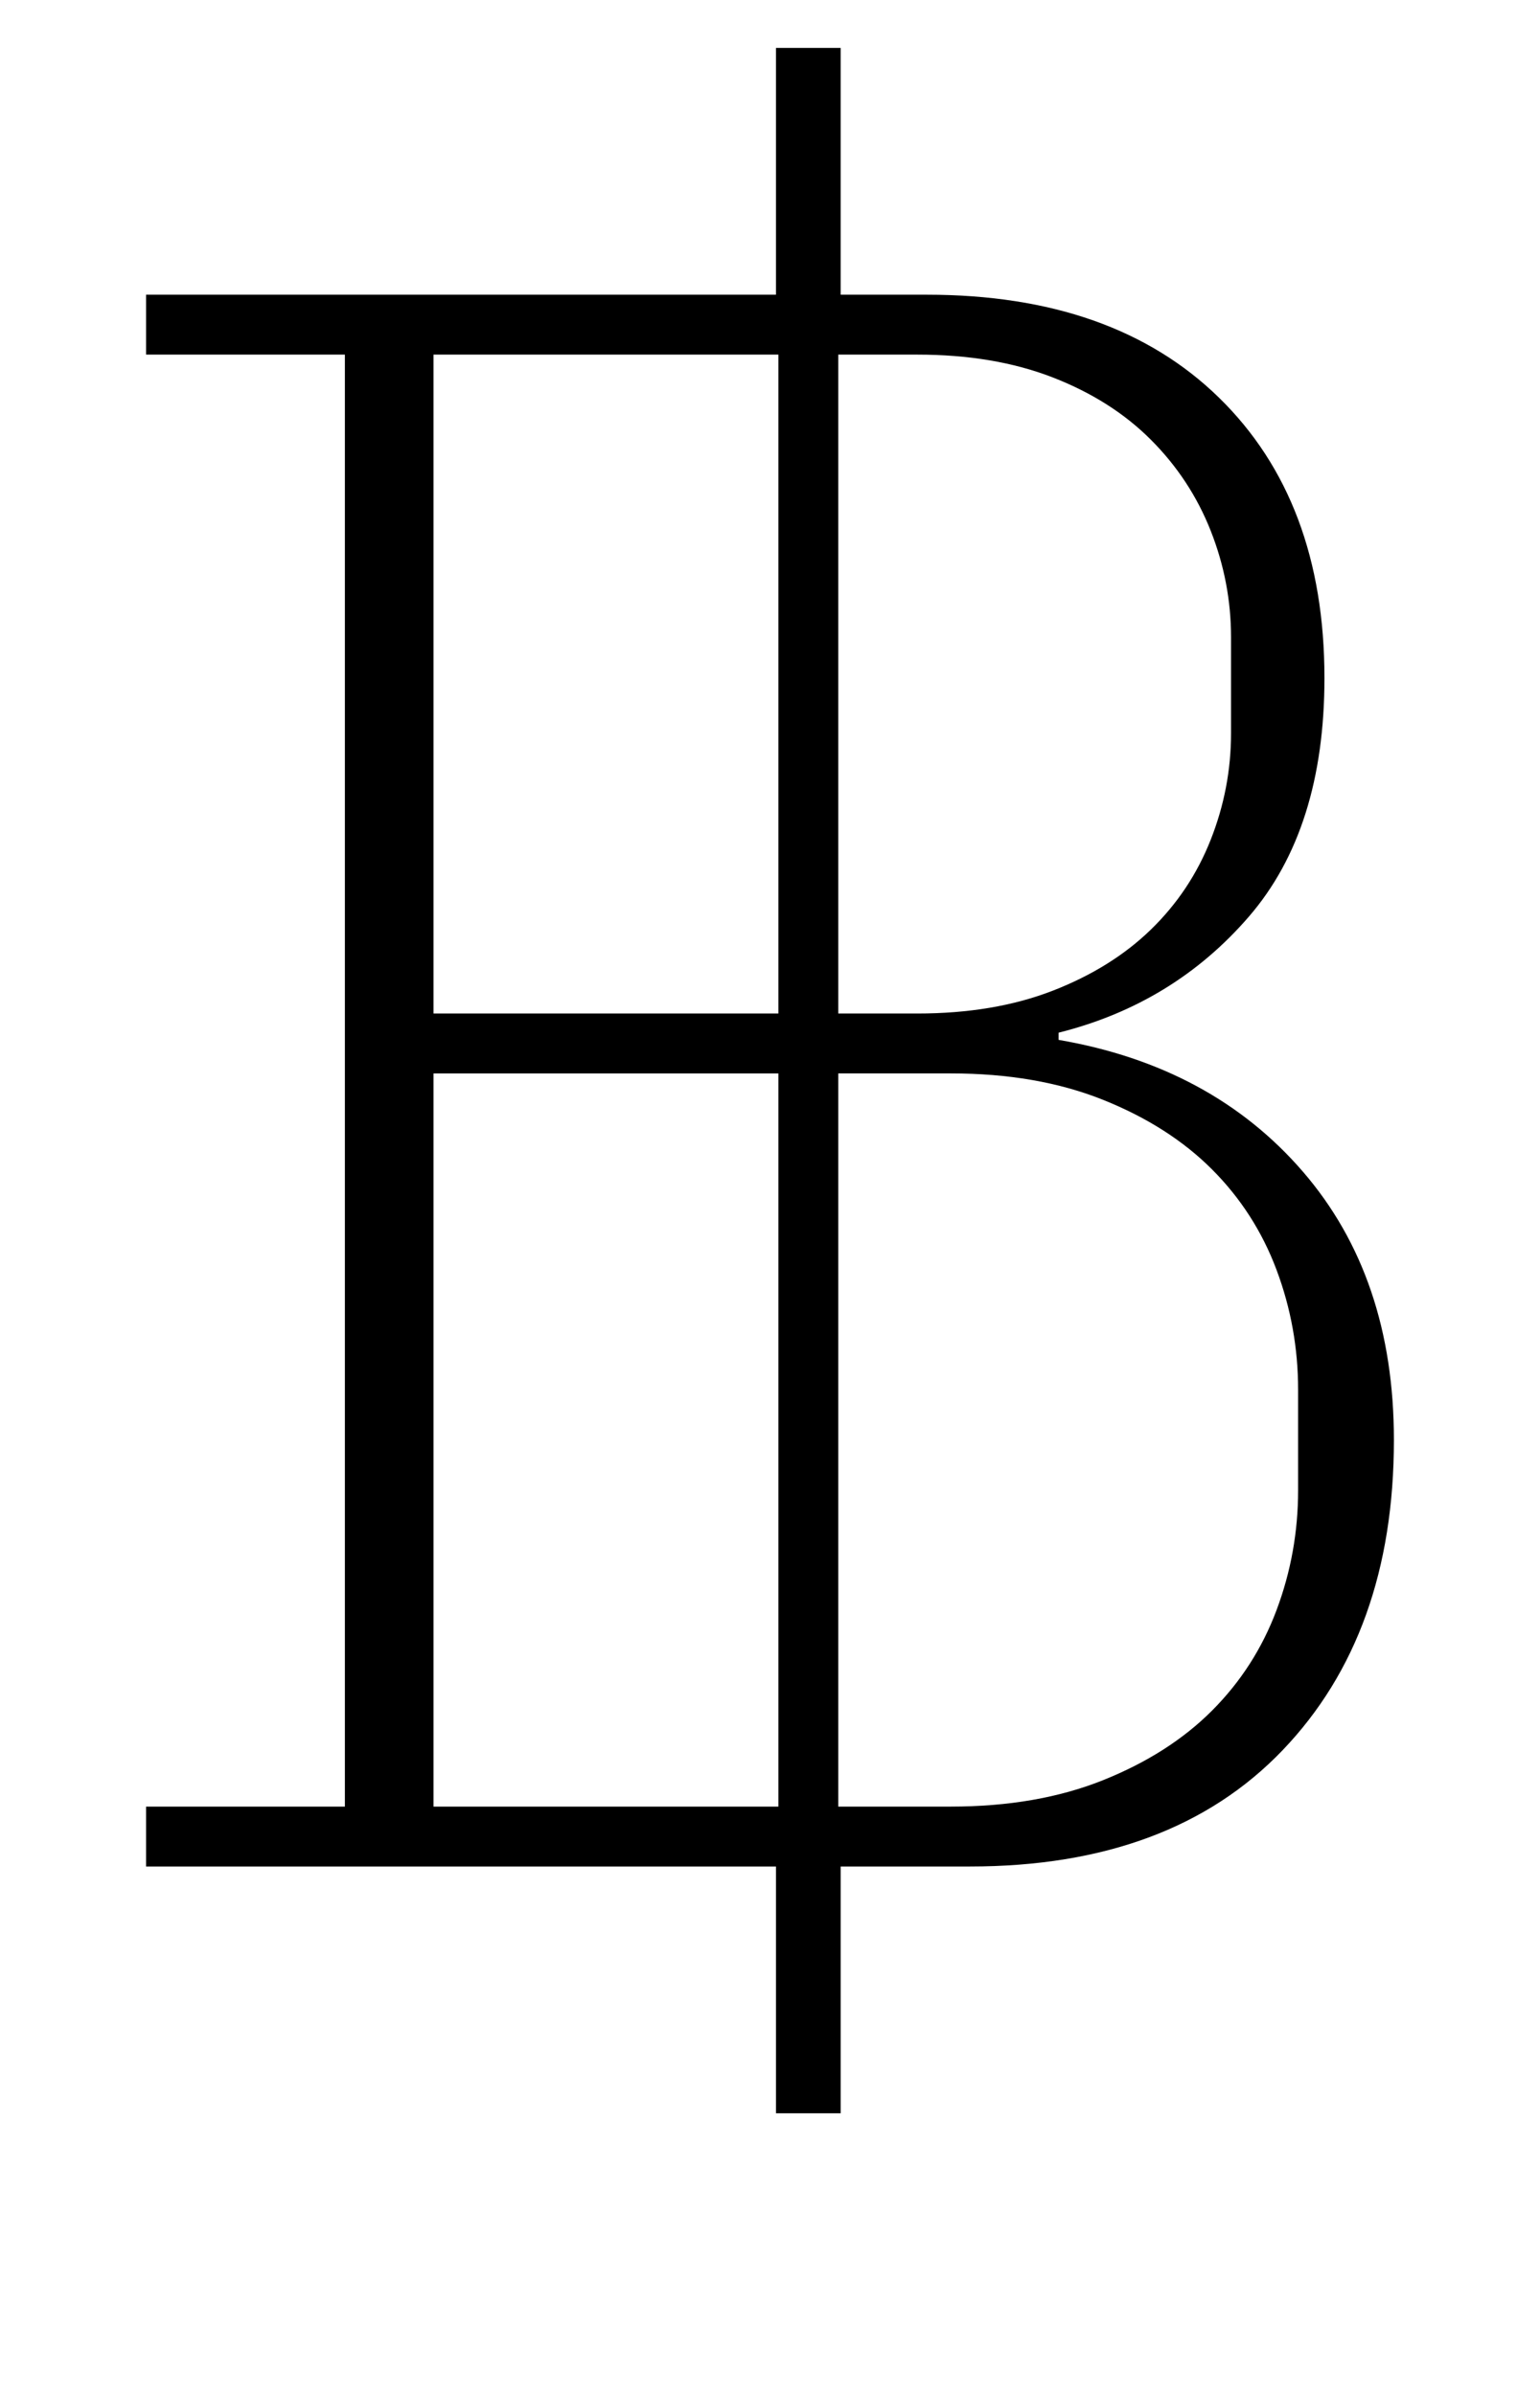 <?xml version="1.0" standalone="no"?>
<!DOCTYPE svg PUBLIC "-//W3C//DTD SVG 1.1//EN" "http://www.w3.org/Graphics/SVG/1.1/DTD/svg11.dtd" >
<svg xmlns="http://www.w3.org/2000/svg" xmlns:xlink="http://www.w3.org/1999/xlink" version="1.1" viewBox="-10 0 643 1000">
  <g transform="matrix(1 0 0 -1 0 800)">
   <path fill="currentColor"
d="M314 21h-263v25h83v606h-83v25h263v103h27v-103h36q78 0 122 -43t44 -117q0 -63 -31.5 -99.5t-79.5 -48.5v-3q64 -11 102 -55t38 -112q0 -81 -46.5 -129.5t-130.5 -48.5h-54v-103h-27v103zM340 46h47q36 0 63.5 11t45.5 29t27 42t9 50v42q0 26 -9 50t-27 42t-45.5 29
t-63.5 11h-47v-306zM340 377h33q32 0 56.5 9.5t41 25.5t25 37.5t8.5 44.5v40q0 23 -8.5 44.5t-25 38t-41 26t-56.5 9.5h-33v-275zM171 46h144v306h-144v-306zM171 377h144v275h-144v-275z" />
  </g>

</svg>
